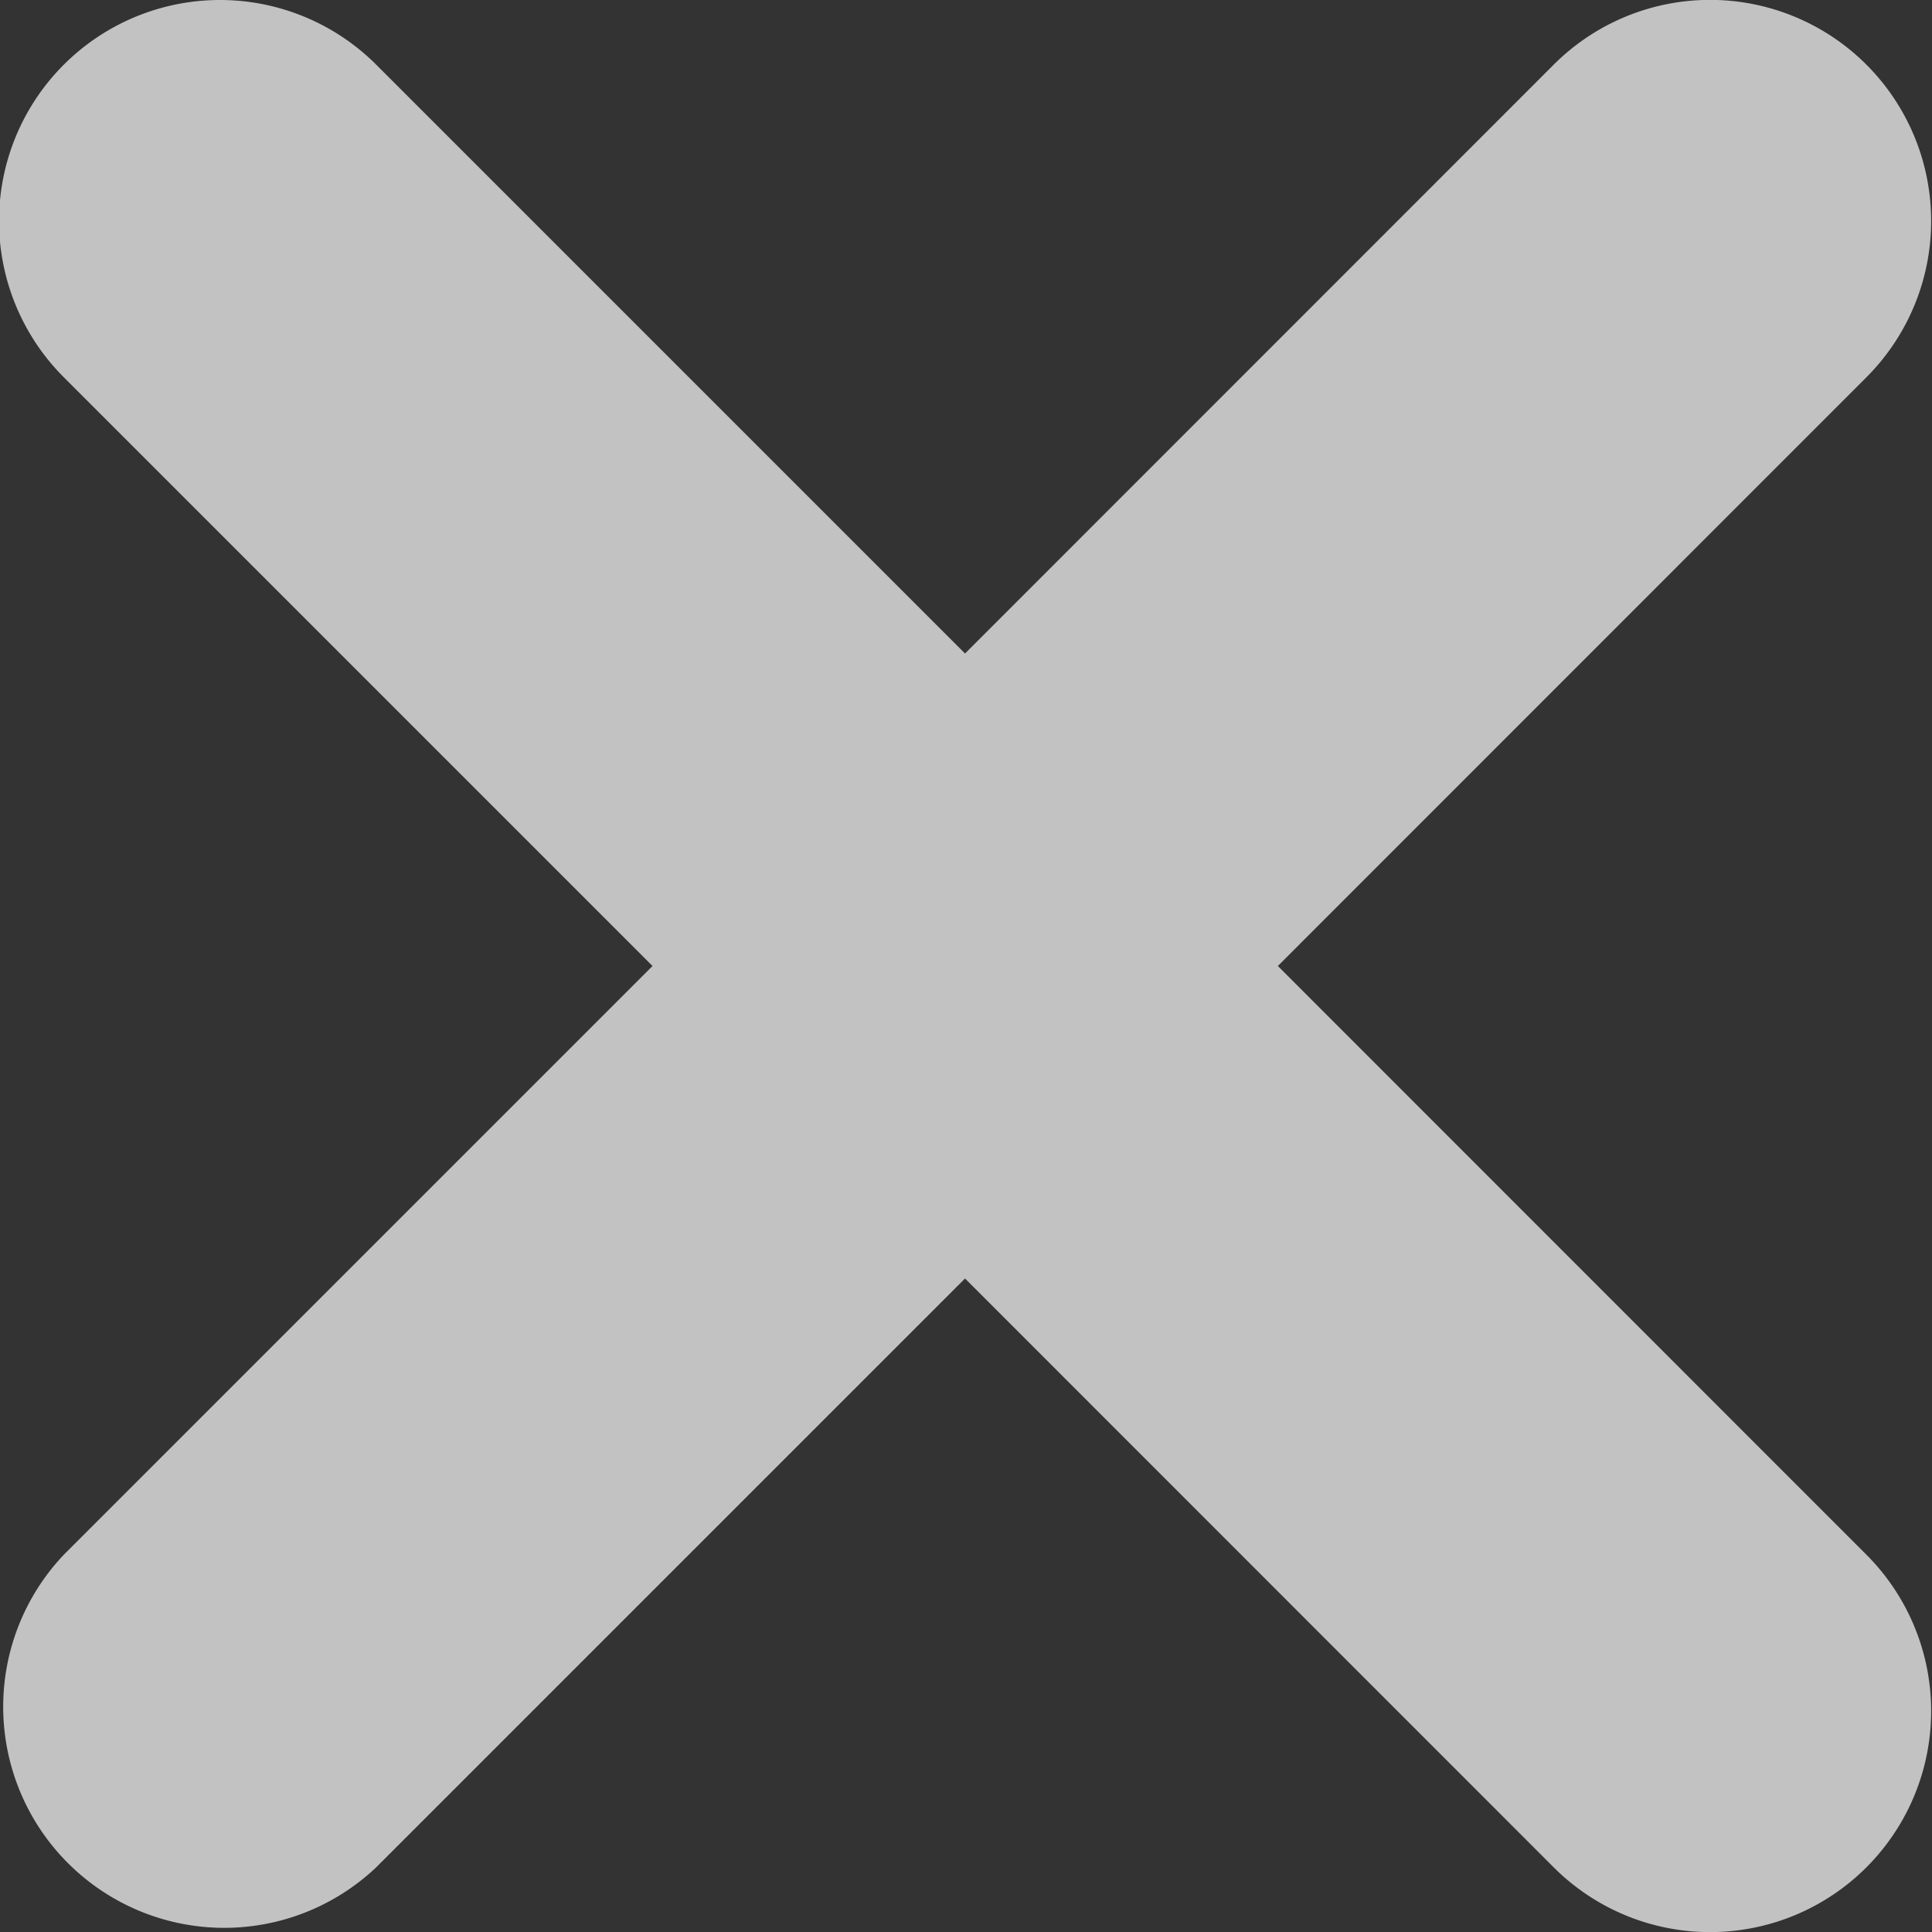 <svg id="Group_38337" data-name="Group 38337" xmlns="http://www.w3.org/2000/svg" width="12" height="12" viewBox="0 0 12 12">
  <rect x="0" y="0" width="12" height="12" fill="#333333" stroke="none"/>
  <path id="Path_1940" data-name="Path 1940" d="M531.9,410.189l3.656-3.657a1.373,1.373,0,0,0-1.943-1.941l-3.656,3.657-3.657-3.657a1.372,1.372,0,0,0-1.941,1.941l3.657,3.657-3.657,3.657a1.373,1.373,0,0,0,1.941,1.941l3.657-3.657,3.656,3.657a1.373,1.373,0,0,0,1.943-1.941Z" transform="translate(-523.963 -404.189)" fill="#fff" opacity="0.7"/>
</svg>
